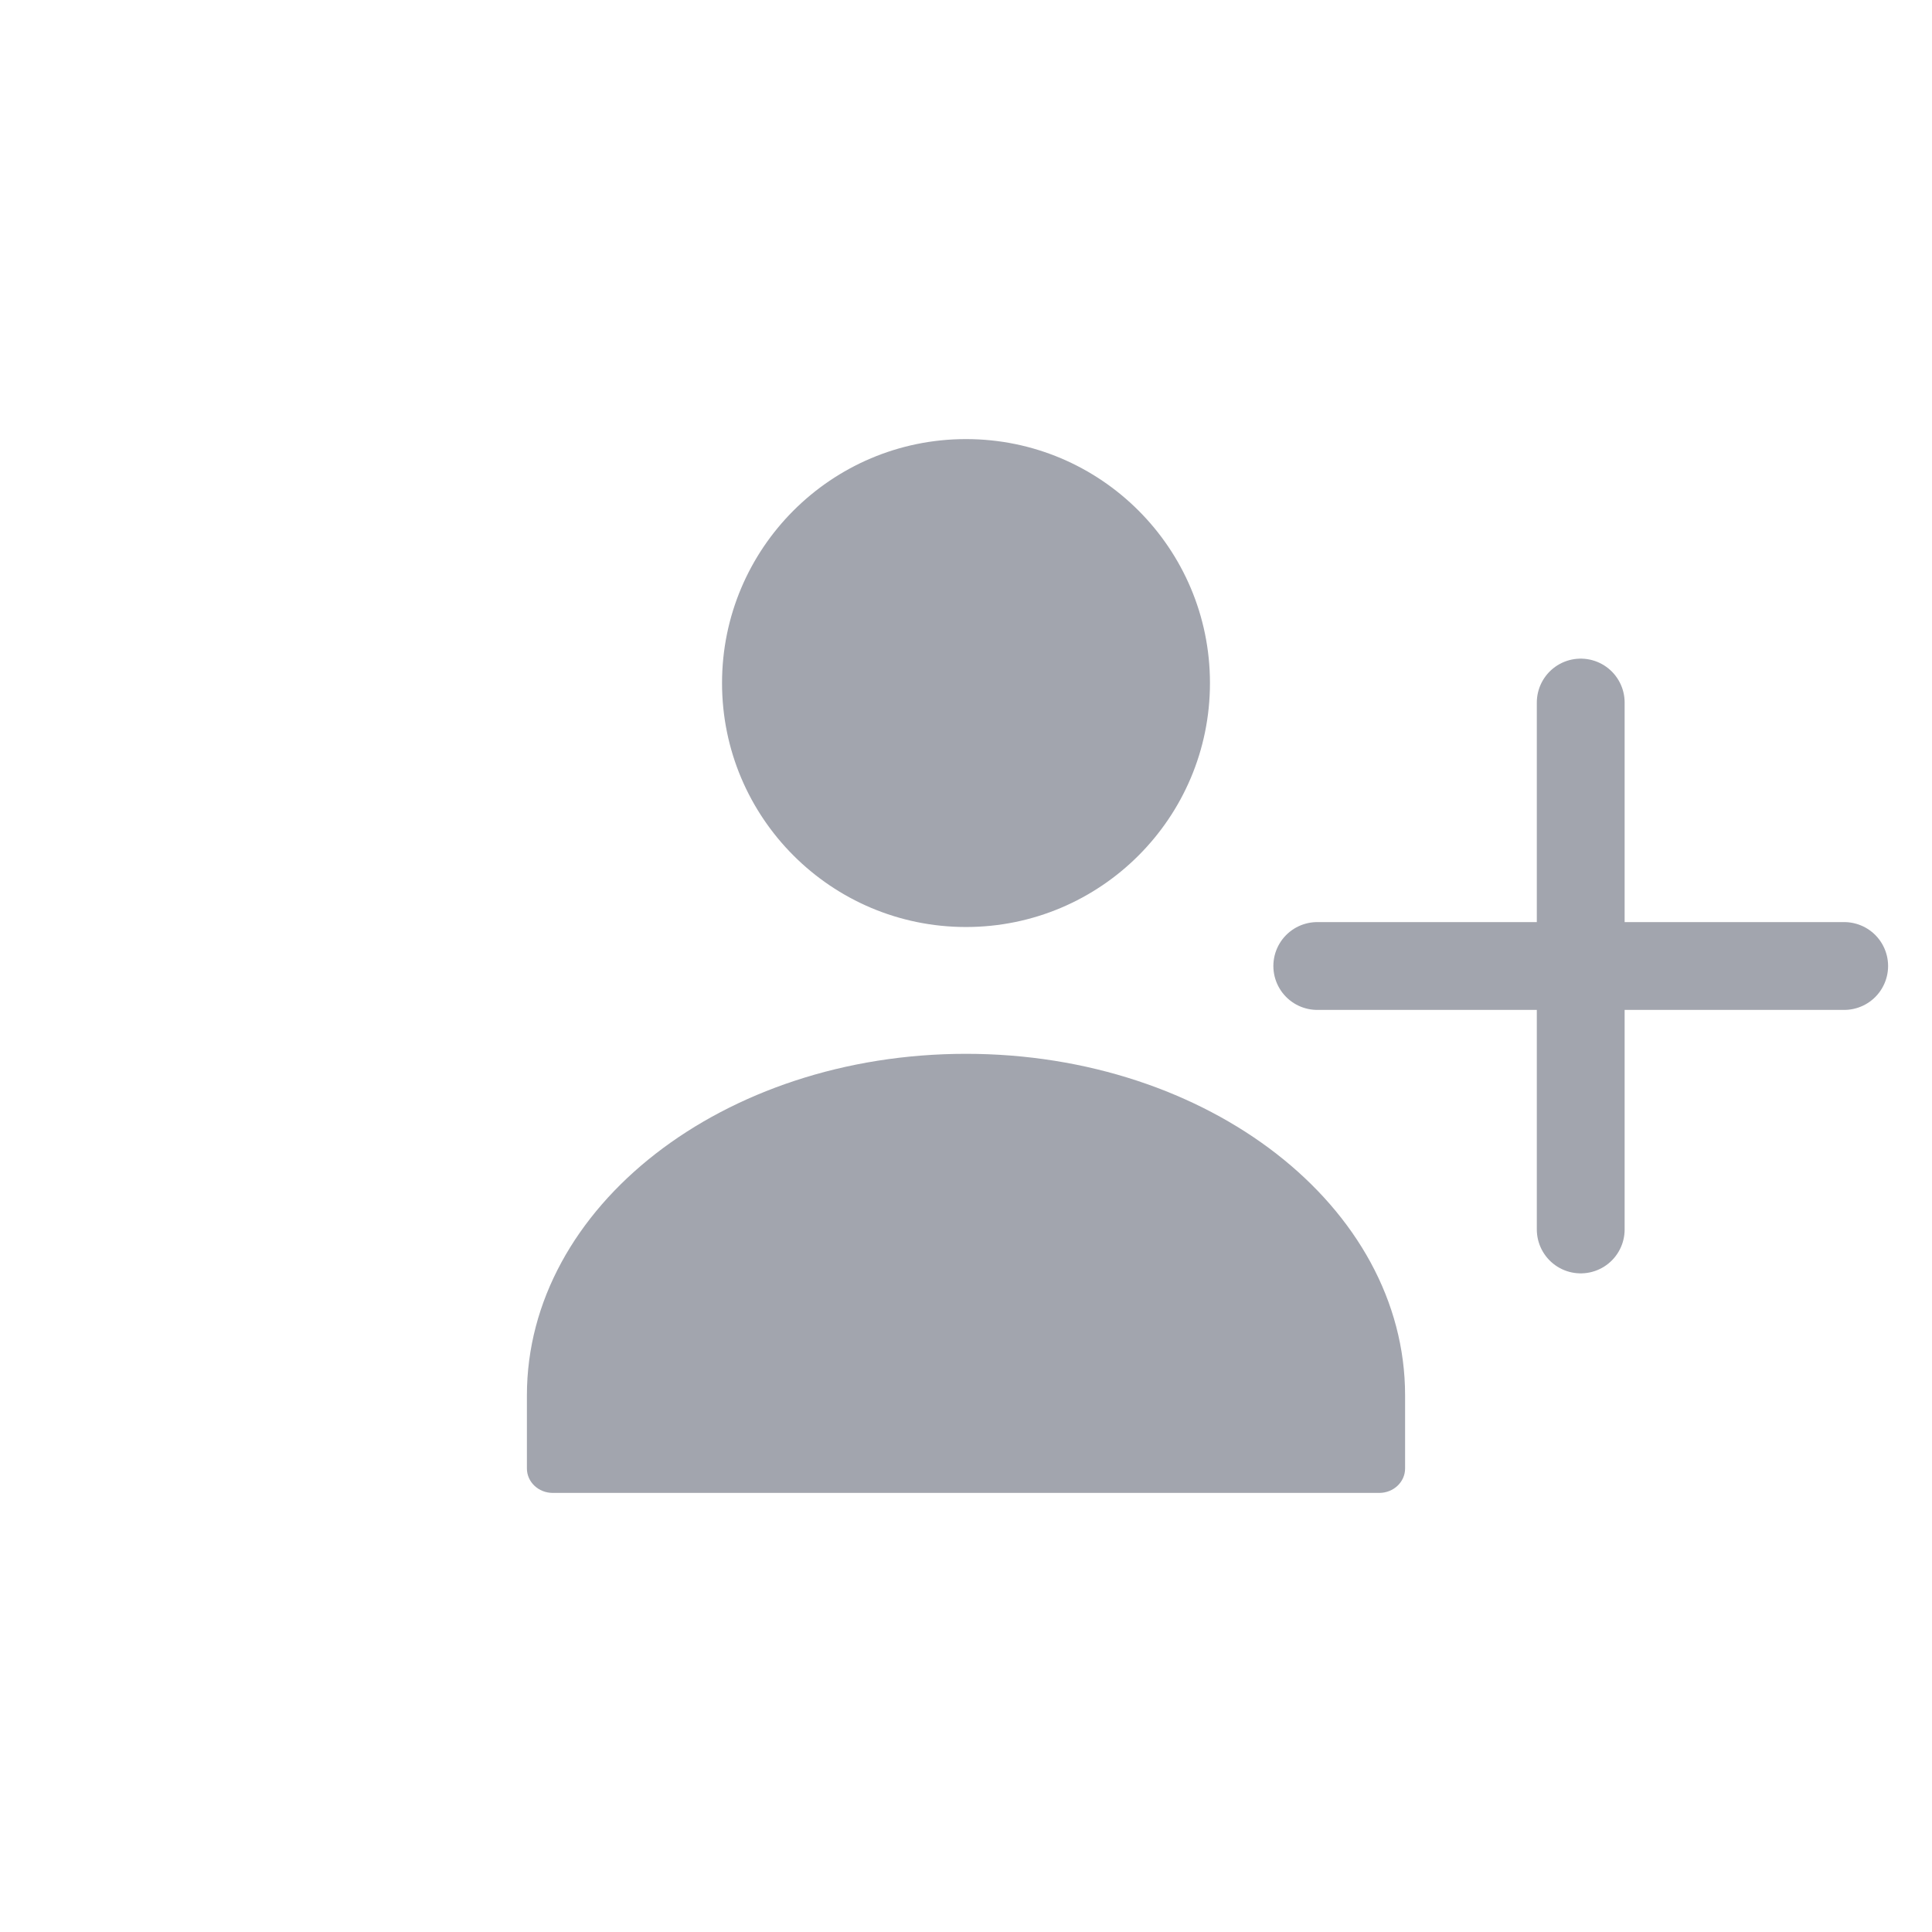 <?xml version="1.0" encoding="UTF-8"?>
<svg width="22px" height="22px" viewBox="0 0 22 22" version="1.1" xmlns="http://www.w3.org/2000/svg" xmlns:xlink="http://www.w3.org/1999/xlink">
    <!-- Generator: Sketch 52.6 (67491) - http://www.bohemiancoding.com/sketch -->
    <title>iconsSmallAddPeopleGrey</title>
    <desc>Created with Sketch.</desc>
    <g id="Symbols" stroke="none" stroke-width="1" fill="none" fill-rule="evenodd">
        <g id="Icons/-Small-/-Add-Users-/-Grey">
            <path d="M13.778,7.778 C13.778,9.312 12.534,10.556 11,10.556 C9.466,10.556 8.222,9.312 8.222,7.778 C8.222,6.244 9.466,5 11,5 C12.534,5 13.778,6.244 13.778,7.778 Z M6,15.889 C6,13.741 8.238,12 11,12 C13.762,12 16,13.741 16,15.889 L16,16.722 C16,16.876 15.868,17 15.706,17 L6.294,17 C6.132,17 6,16.876 6,16.722 L6,15.889 Z" id="Combined-Shape" fill="#A2A5AE"></path>
            <g id="Group-4" transform="translate(15, 8)" stroke="#A2A5AE" stroke-linecap="round">
                <path d="M3,0 L3,6" id="Line"></path>
                <path d="M0,3 L6,3" id="Line-Copy"></path>
            </g>
        </g>
    </g>
</svg>